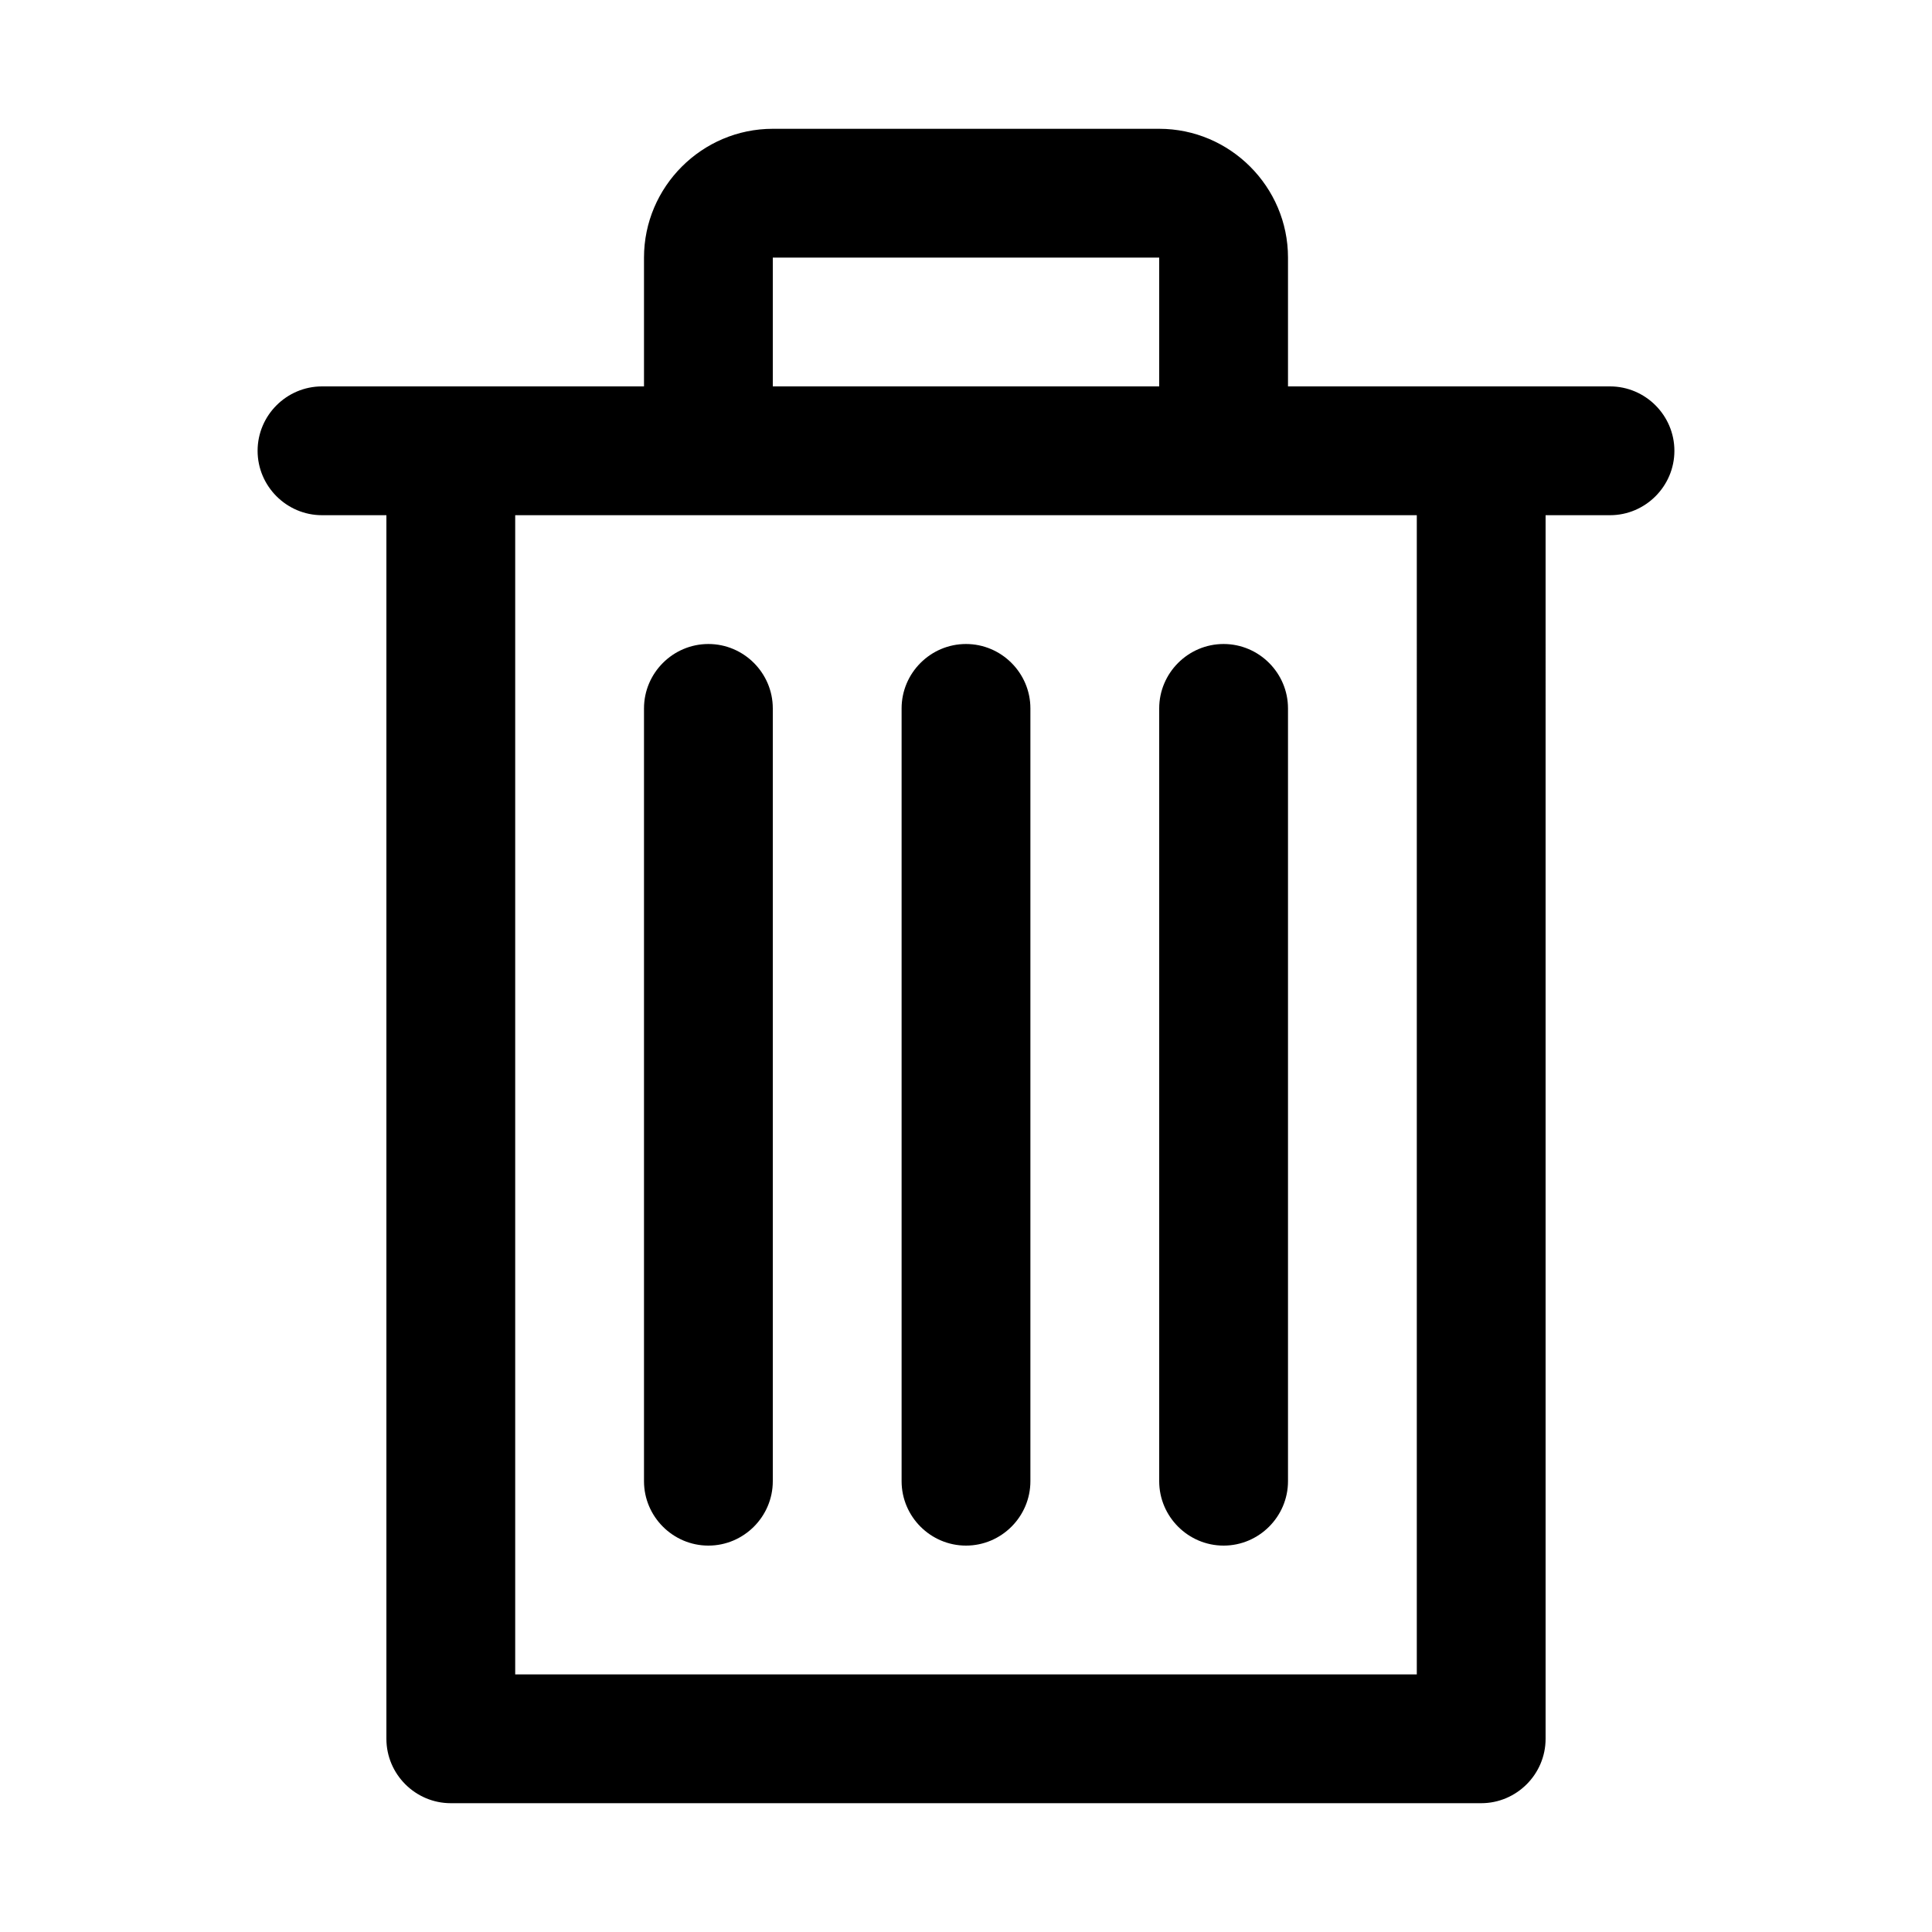 <svg xmlns="http://www.w3.org/2000/svg" viewBox="0 0 30 30">
<rect fill="none" width="30" height="30"/>
<path fill="#000000" d="M25,6h-5V4c0-1.1-0.9-2-2-2h-6c-1.1,0-2,0.9-2,2v2H5C4.45,6,4,6.45,4,7s0.45,1,1,1h1v19c0,0.55,0.45,1,1,1h16 c0.55,0,1-0.45,1-1V8h1c0.55,0,1-0.45,1-1S25.55,6,25,6z M12,4h6v2h-6V4z M22,26H8V8h14V26z M10,23V11c0-0.55,0.45-1,1-1s1,0.45,1,1 v12c0,0.55-0.45,1-1,1S10,23.55,10,23z M14,23V11c0-0.55,0.45-1,1-1s1,0.45,1,1v12c0,0.55-0.45,1-1,1S14,23.55,14,23z M18,23V11 c0-0.55,0.45-1,1-1s1,0.45,1,1v12c0,0.55-0.45,1-1,1S18,23.55,18,23z"/>
</svg>